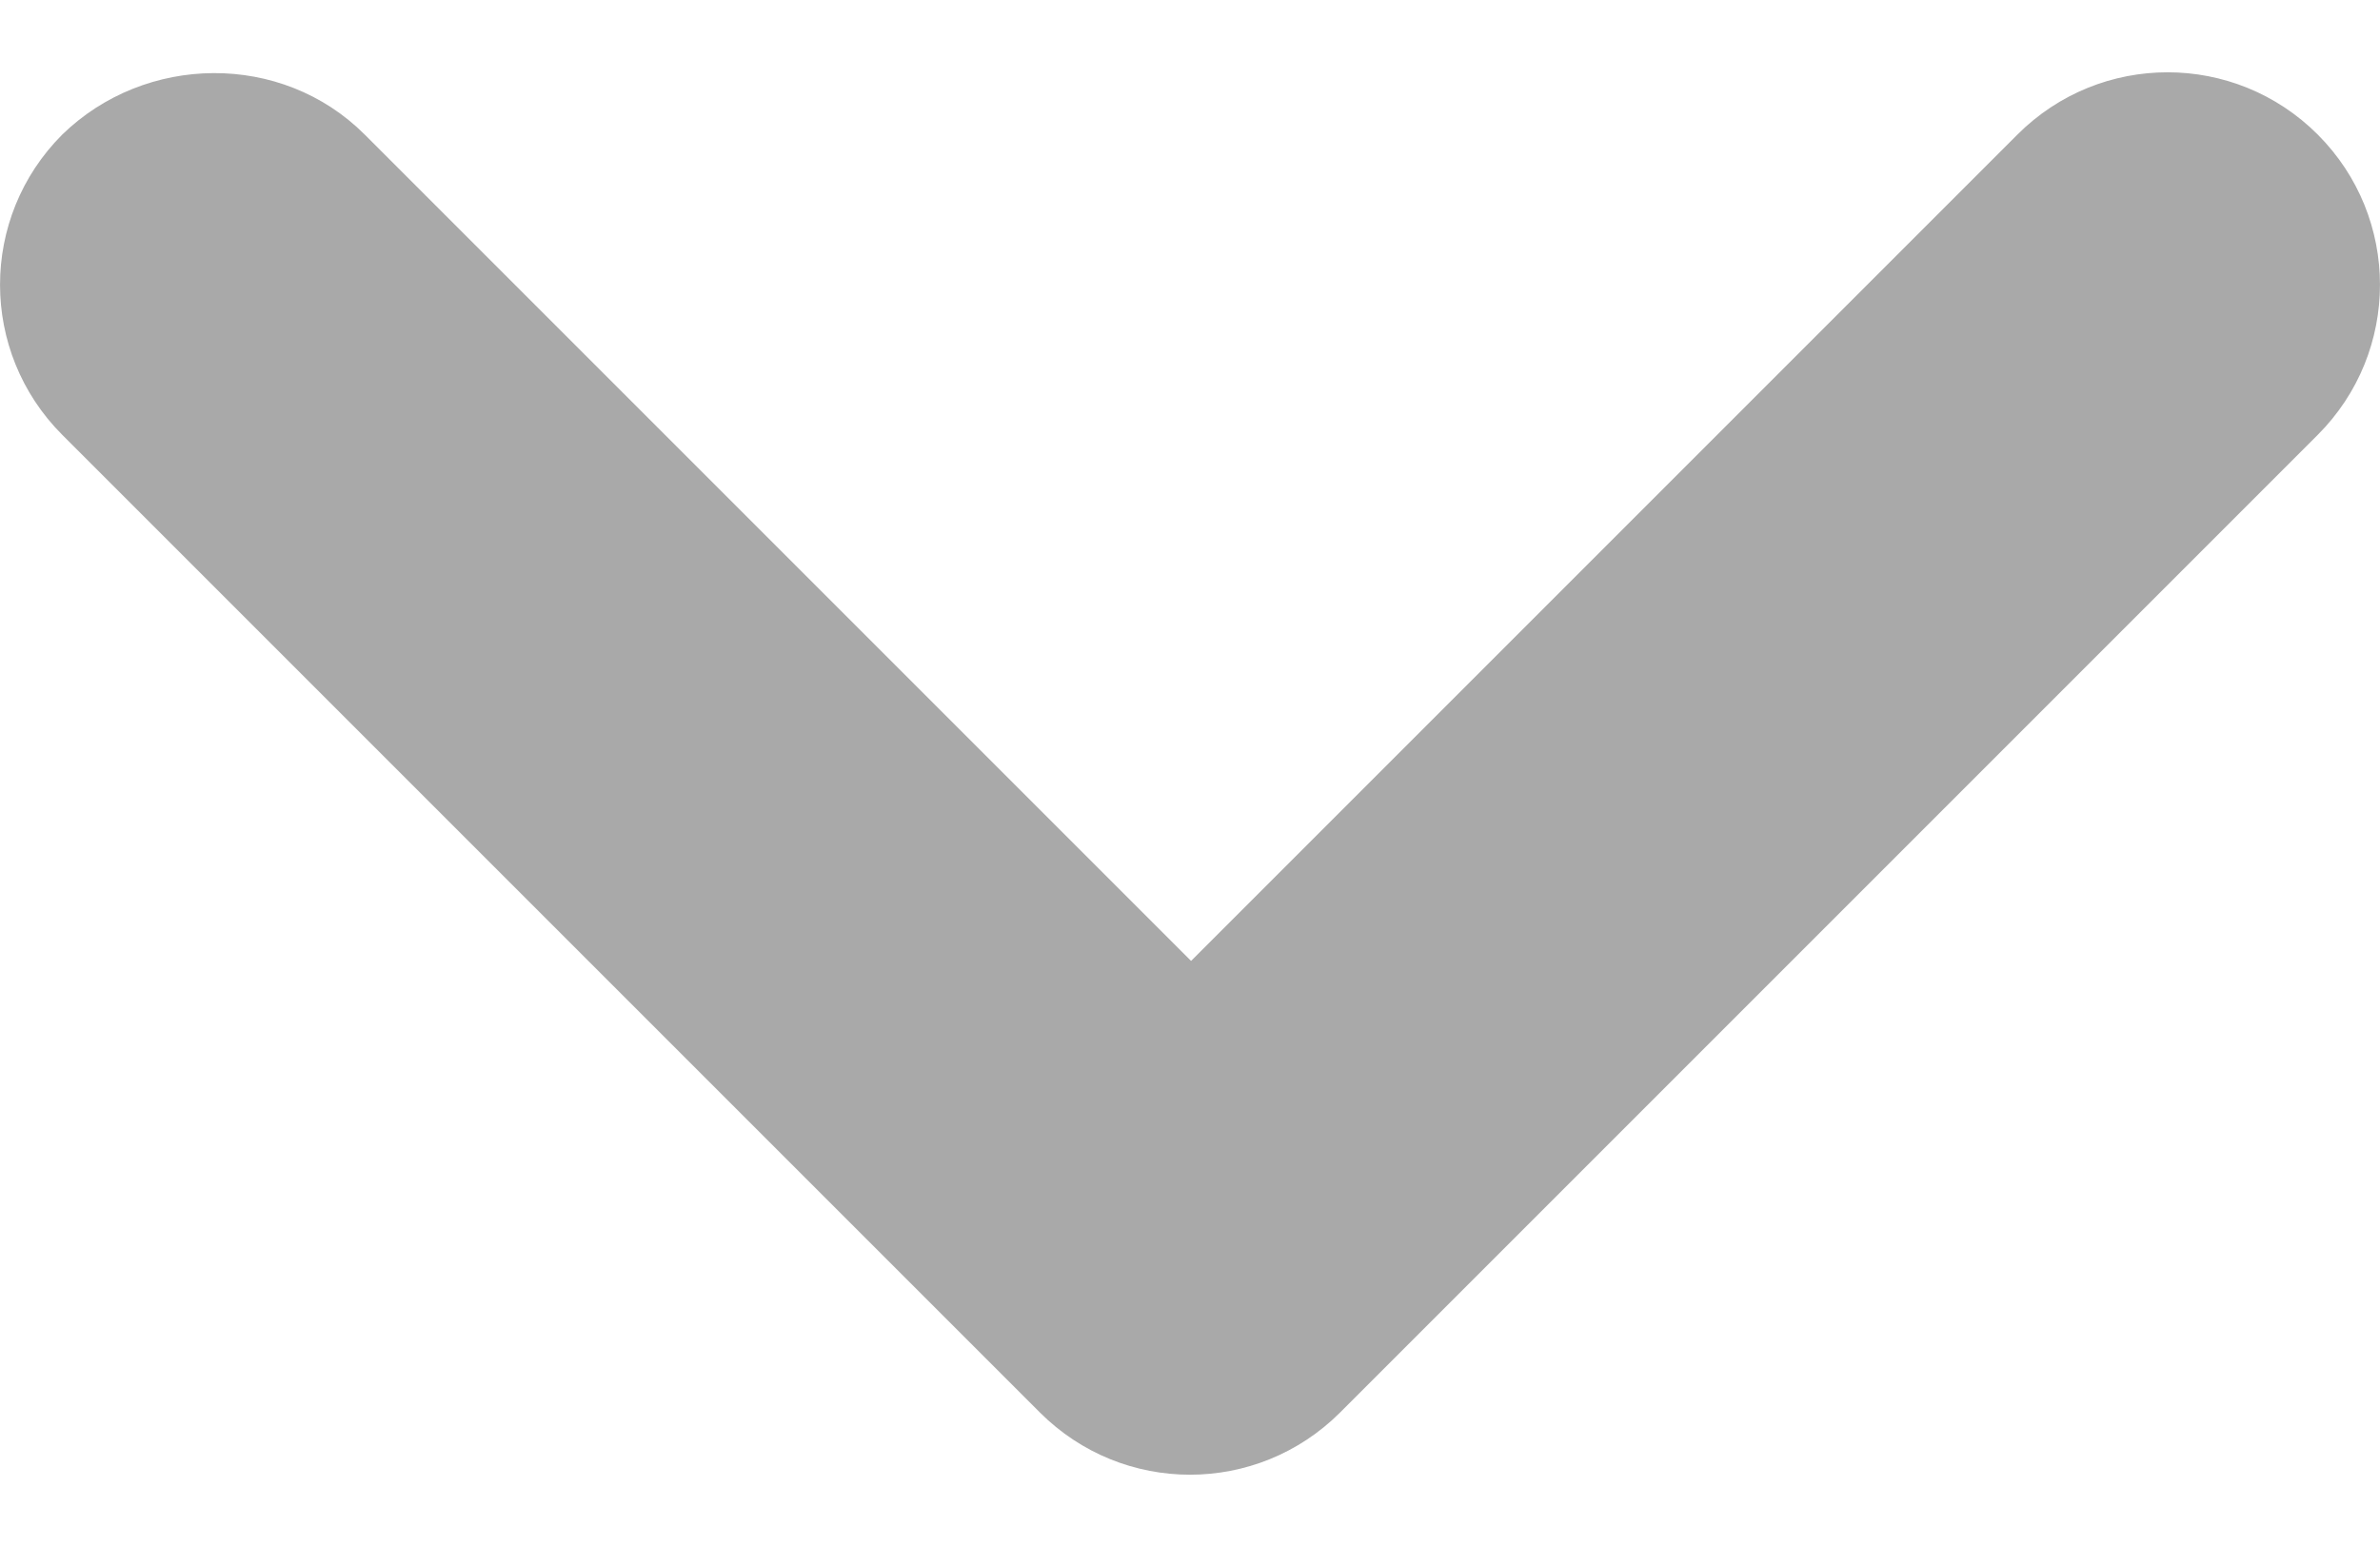 <svg width="20" height="13" viewBox="0 0 20 13" fill="none" xmlns="http://www.w3.org/2000/svg">
<path d="M3.065 1.131L10.009 8.075L16.953 1.131C17.651 0.433 18.779 0.433 19.477 1.131C20.174 1.829 20.174 2.956 19.477 3.654L11.262 11.869C10.564 12.567 9.436 12.567 8.738 11.869L0.523 3.654C-0.174 2.956 -0.174 1.829 0.523 1.131C1.221 0.451 2.367 0.433 3.065 1.131Z" fill="#A9A9A9"/>
</svg>
